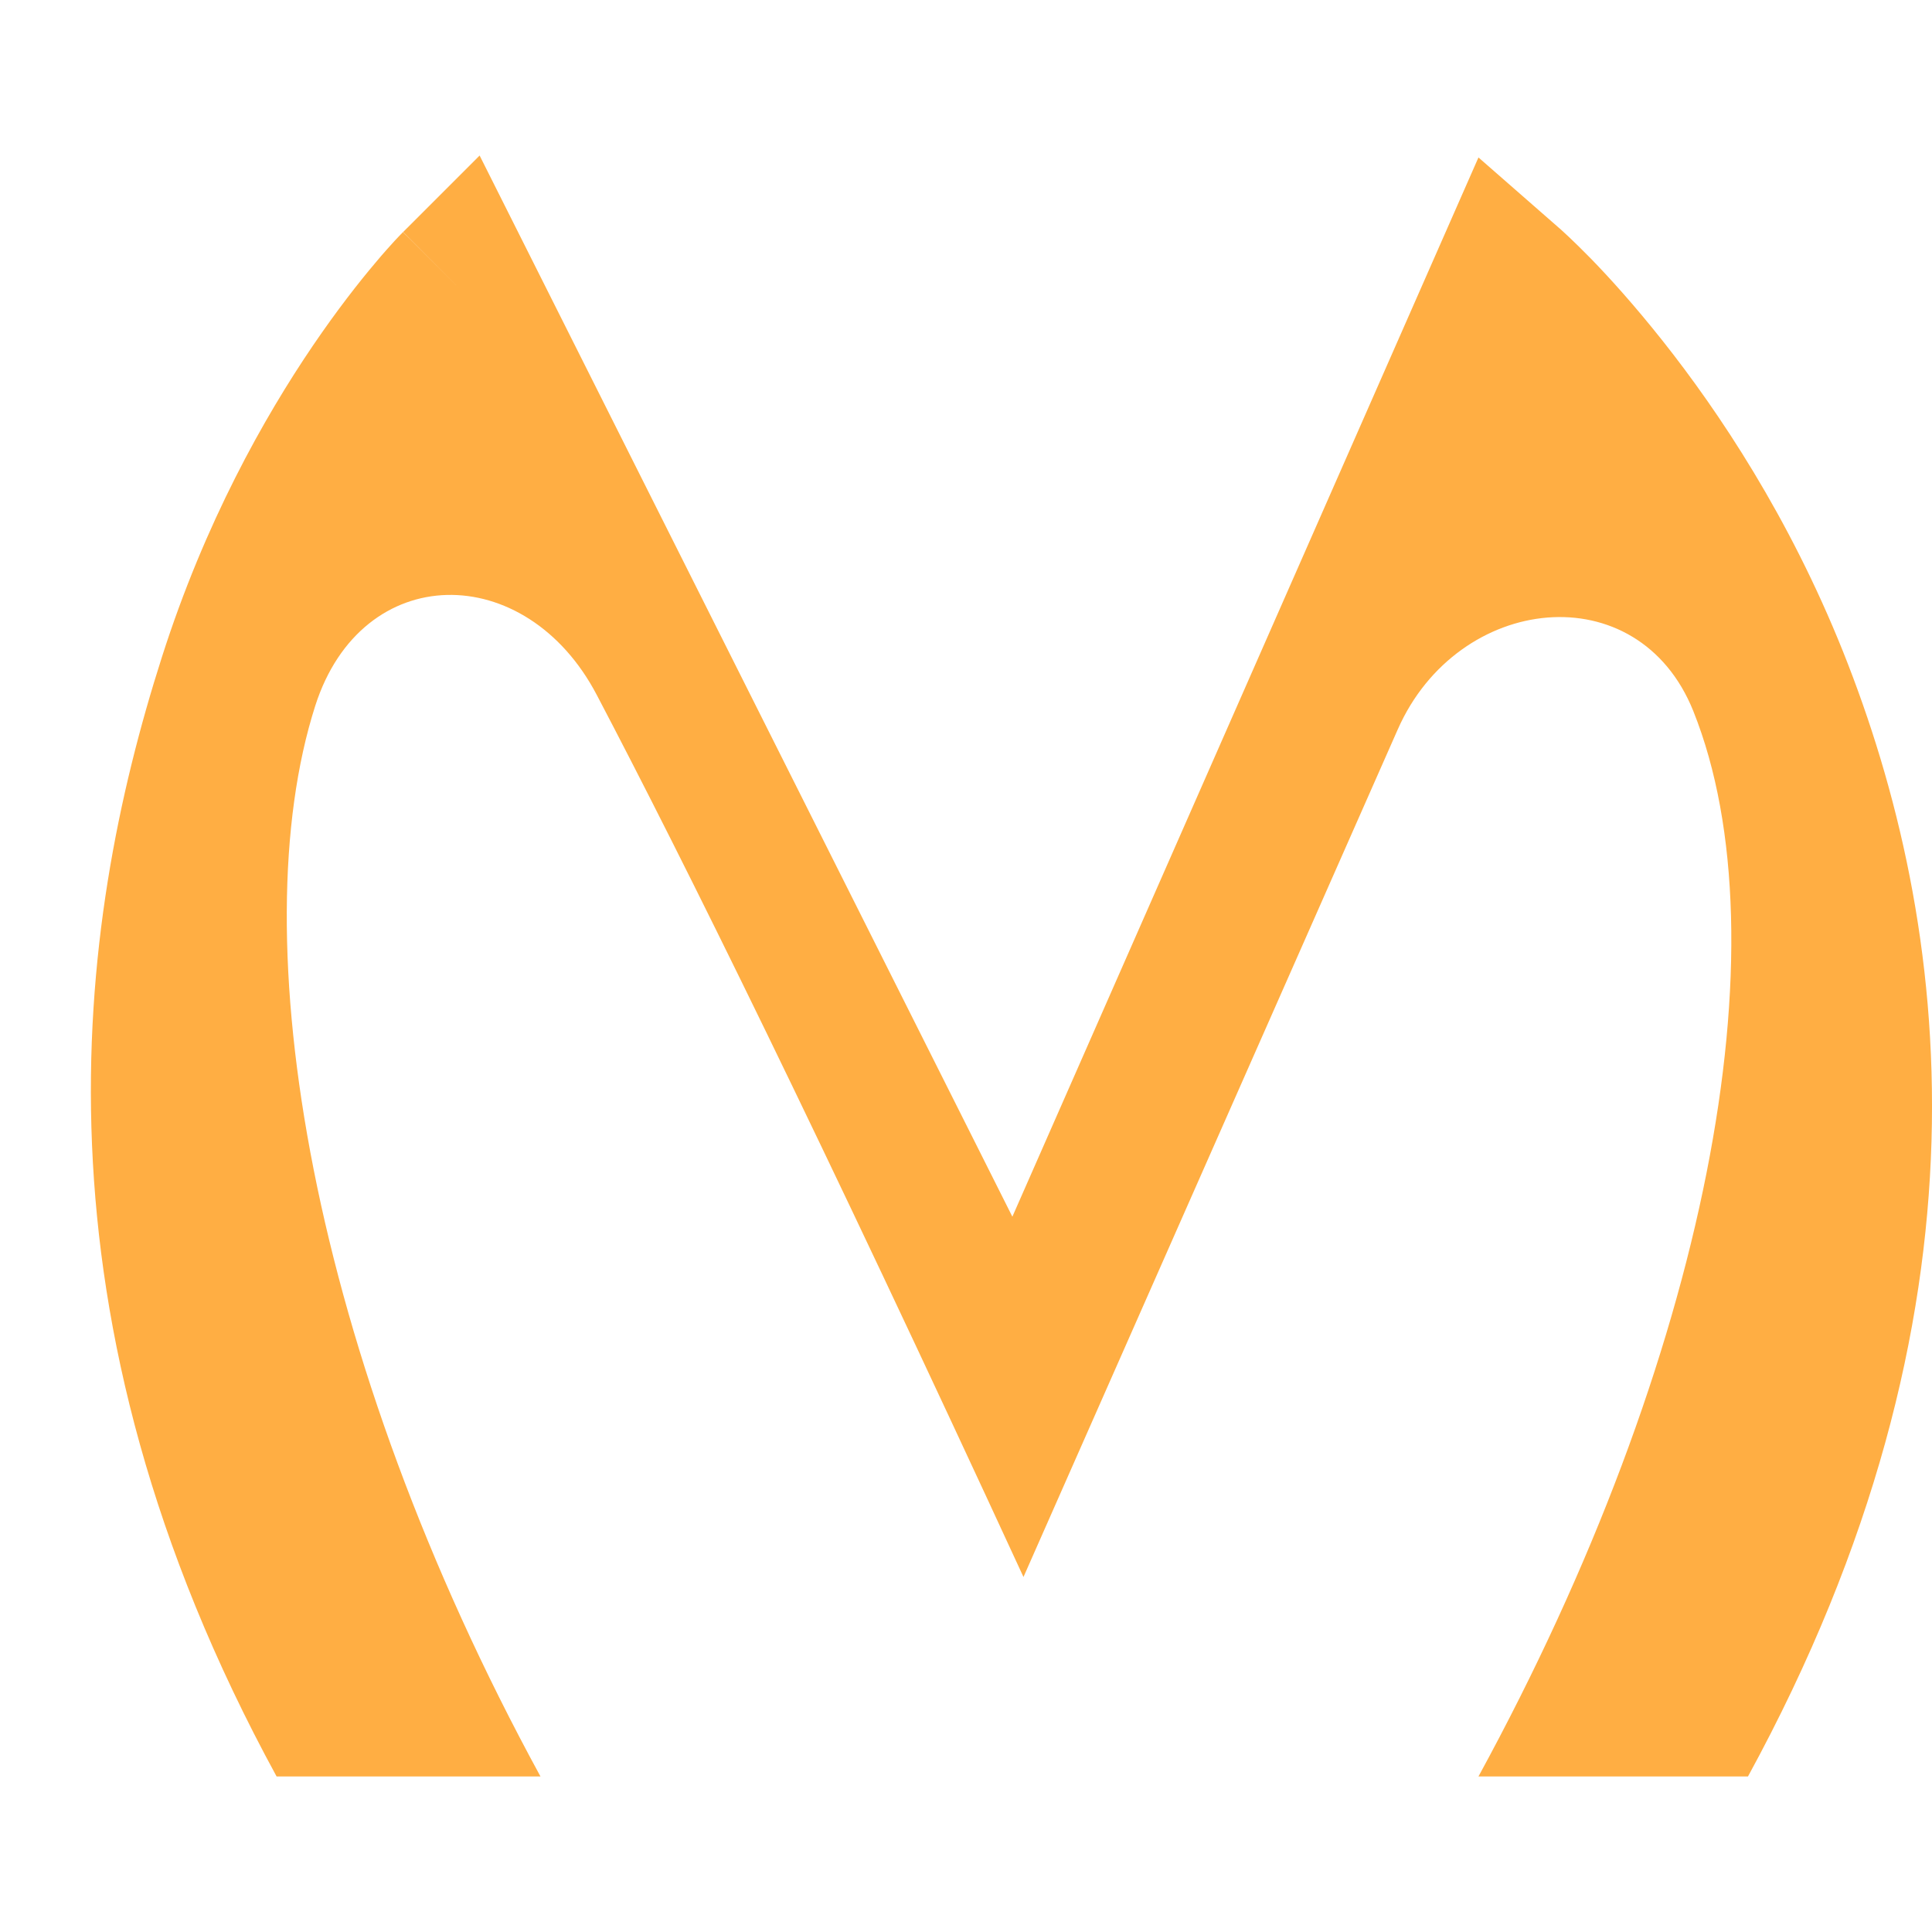 <svg width="12" height="12" viewBox="0 0 12 12" fill="none" xmlns="http://www.w3.org/2000/svg">
<path fill-rule="evenodd" clip-rule="evenodd" d="M2.979 0.966L6.288 7.557L9.183 0.978L9.686 1.418L9.357 1.795C9.686 1.418 9.686 1.418 9.686 1.418L9.687 1.419L9.689 1.42L9.693 1.424L9.705 1.435C9.715 1.444 9.728 1.456 9.745 1.472C9.778 1.503 9.825 1.549 9.882 1.607C9.996 1.724 10.151 1.895 10.327 2.117C10.678 2.56 11.112 3.21 11.447 4.046C12.122 5.736 12.435 8.142 10.857 11.034L9.183 11.034C10.606 8.426 11.092 5.854 10.518 4.418C10.175 3.56 9.055 3.686 8.682 4.53L6.357 9.795C5.088 7.045 4.251 5.353 3.707 4.317C3.266 3.475 2.248 3.479 1.958 4.384C1.498 5.824 1.926 8.41 3.357 11.034L1.718 11.034C0.149 8.158 0.467 5.765 1.006 4.08C1.273 3.244 1.641 2.592 1.944 2.146C2.095 1.924 2.231 1.751 2.331 1.633C2.38 1.574 2.422 1.528 2.451 1.496C2.466 1.48 2.478 1.467 2.487 1.458L2.498 1.447L2.501 1.443L2.503 1.442C2.503 1.442 2.504 1.441 2.857 1.795L2.504 1.441L2.979 0.966Z" fill="#FFAE43"/>
</svg>
